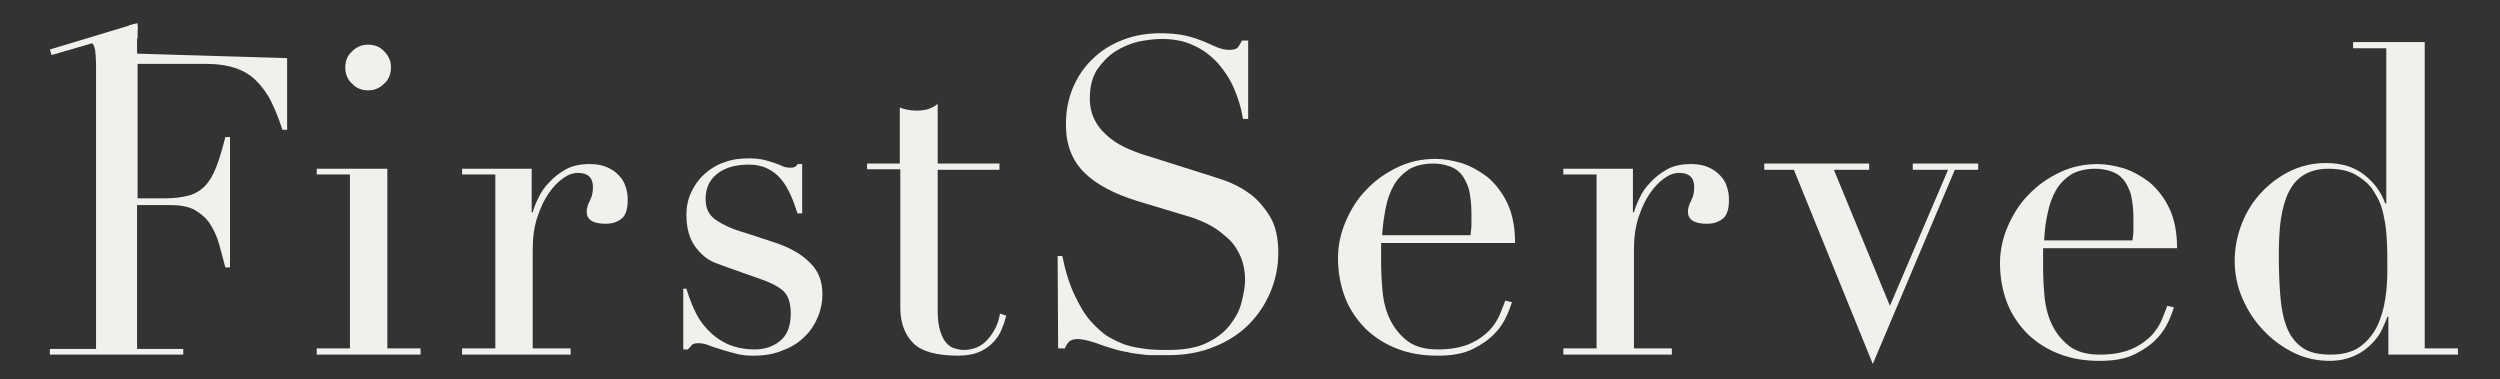 <?xml version="1.0" encoding="utf-8"?>
<!-- Generator: Adobe Illustrator 20.1.0, SVG Export Plug-In . SVG Version: 6.00 Build 0)  -->
<svg version="1.1" id="Layer_1" xmlns="http://www.w3.org/2000/svg" xmlns:xlink="http://www.w3.org/1999/xlink" x="0px" y="0px"
	 viewBox="0 0 481.5 73" style="enable-background:new 0 0 481.5 73;" xml:space="preserve">
<rect x="0" y="0" width="481.5" height="73" fill="#333333" stroke="none"/>
<style type="text/css">
	.st0{fill:#F2F0ED;}
</style>
<path class="st0" d="M61,67.1h6.4V33.6H61v-1.1h13.6v34.6H81v1.2H61V67.1z M66.5,13c0-1.2,0.4-2.3,1.3-3.1c0.9-0.9,1.9-1.3,3.1-1.3
	S73.2,9,74,9.9c0.9,0.9,1.3,1.9,1.3,3.1s-0.4,2.3-1.3,3.1c-0.9,0.9-1.9,1.3-3.1,1.3s-2.3-0.4-3.1-1.3C66.9,15.3,66.5,14.2,66.5,13z"
	/>
<path class="st0" d="M89,67.1h6.4V33.6H89v-1.1h13.4v8.4h0.2c0.2-0.8,0.6-1.8,1.1-2.8c0.5-1.1,1.2-2.1,2.1-3c0.9-1,2-1.8,3.2-2.5
	c1.3-0.7,2.8-1,4.6-1c1.3,0,2.4,0.2,3.3,0.6c0.9,0.4,1.7,0.9,2.3,1.6c0.6,0.6,1.1,1.4,1.3,2.2c0.3,0.8,0.4,1.7,0.4,2.5
	c0,1.8-0.4,3.1-1.3,3.7c-0.8,0.6-1.8,0.9-2.9,0.9c-2.5,0-3.7-0.8-3.7-2.3c0-0.5,0.1-0.9,0.2-1.2s0.2-0.6,0.4-0.9
	c0.1-0.3,0.3-0.7,0.4-1c0.1-0.4,0.2-0.9,0.2-1.7c0-1.8-1-2.7-2.9-2.7c-0.9,0-1.8,0.3-2.8,1s-1.9,1.6-2.8,2.9
	c-0.9,1.3-1.6,2.8-2.2,4.6s-0.9,3.9-0.9,6.2v19.1h7.3v1.2H89V67.1z"/>
<path class="st0" d="M131.3,55.6h0.9c0.4,1.3,0.9,2.7,1.5,4c0.6,1.4,1.4,2.6,2.5,3.8c1,1.1,2.3,2.1,3.8,2.8c1.5,0.7,3.3,1.1,5.4,1.1
	c1.8,0,3.4-0.5,4.8-1.6c1.4-1.1,2.1-2.9,2.1-5.3c0-2.1-0.5-3.6-1.6-4.5s-2.4-1.5-3.8-2l-6.5-2.3c-0.8-0.3-1.7-0.6-2.7-1
	s-1.9-1-2.7-1.8s-1.5-1.7-2-2.9s-0.8-2.7-0.8-4.5c0-1.6,0.3-3,0.9-4.3c0.6-1.3,1.4-2.5,2.5-3.5s2.3-1.8,3.8-2.3
	c1.5-0.6,3.1-0.8,4.8-0.8c1.2,0,2.2,0.1,3,0.3s1.4,0.4,2,0.6c0.6,0.2,1.1,0.4,1.5,0.6c0.4,0.2,1,0.3,1.6,0.3s1.1-0.2,1.3-0.7h0.9
	v9.5h-0.9c-0.4-1.2-0.8-2.4-1.3-3.5s-1.1-2.2-1.8-3c-0.7-0.9-1.6-1.6-2.6-2.1s-2.2-0.8-3.6-0.8c-2.7,0-4.7,0.6-6.2,1.8
	s-2.2,2.8-2.2,4.8c0,1.8,0.6,3.1,1.9,4c1.3,0.9,3.1,1.8,5.6,2.5l6.1,2c2.6,0.9,4.8,2.1,6.4,3.7c1.7,1.6,2.5,3.6,2.5,6.2
	c0,1.5-0.3,3-0.9,4.4c-0.6,1.4-1.4,2.7-2.6,3.8c-1.1,1.1-2.5,2-4.2,2.6c-1.6,0.7-3.5,1-5.6,1c-1.2,0-2.4-0.1-3.4-0.4s-2-0.5-2.8-0.8
	c-0.9-0.3-1.7-0.5-2.4-0.8s-1.4-0.4-2-0.4s-1.1,0.1-1.3,0.4s-0.5,0.5-0.7,0.8h-0.9V55.6H131.3z"/>
<path class="st0" d="M166.9,31.5h6.4V20.7c0.4,0.2,0.9,0.3,1.3,0.4c0.4,0.1,1.1,0.2,2,0.2c0.8,0,1.6-0.1,2.2-0.3
	c0.6-0.2,1.2-0.5,1.8-1v11.5h11.9v1.2h-11.9V60c0,1.6,0.2,2.8,0.5,3.8s0.7,1.7,1.2,2.3c0.5,0.5,1,0.9,1.6,1c0.6,0.2,1.2,0.3,1.7,0.3
	c1.9,0,3.5-0.7,4.7-2.1s2-3,2.3-4.9l1.2,0.4c-0.2,0.7-0.4,1.5-0.8,2.4c-0.3,0.9-0.8,1.7-1.5,2.5s-1.6,1.5-2.7,2
	c-1.1,0.5-2.5,0.8-4.2,0.8c-4.2,0-7.1-0.8-8.7-2.4c-1.6-1.6-2.5-3.9-2.5-6.8V32.6H167v-1.1H166.9z"/>
<path class="st0" d="M203.7,49.3h0.9c0.6,3,1.4,5.5,2.4,7.6s2,3.8,3.2,5.1s2.4,2.4,3.7,3.1s2.6,1.3,3.9,1.6c1.3,0.3,2.6,0.5,3.8,0.6
	s2.3,0.1,3.4,0.1c2.9,0,5.4-0.4,7.3-1.3c1.9-0.9,3.4-2,4.5-3.4s1.9-2.8,2.3-4.4c0.4-1.6,0.7-3,0.7-4.4c0-1.9-0.4-3.6-1.1-5
	c-0.7-1.4-1.6-2.6-2.8-3.5c-1.1-1-2.3-1.8-3.6-2.4c-1.3-0.6-2.5-1.1-3.7-1.4l-9.6-2.9c-4.5-1.4-7.9-3.2-10.2-5.5s-3.5-5.3-3.5-9.2
	c0-2.5,0.4-4.8,1.3-7c0.9-2.1,2.1-4,3.8-5.6c1.6-1.6,3.5-2.8,5.8-3.7s4.7-1.3,7.4-1.3c1.9,0,3.6,0.2,4.9,0.5
	c1.3,0.3,2.4,0.7,3.4,1.1c0.9,0.4,1.8,0.8,2.5,1.1c0.8,0.3,1.5,0.5,2.3,0.5c0.7,0,1.2-0.1,1.5-0.3s0.6-0.7,1-1.5h1.2v15.1h-1
	c-0.3-2-0.9-3.9-1.7-5.8s-1.9-3.5-3.1-4.9c-1.3-1.4-2.8-2.6-4.6-3.4c-1.8-0.9-3.9-1.3-6.3-1.3c-1.3,0-2.8,0.2-4.4,0.5
	c-1.6,0.4-3.1,1-4.5,1.9s-2.5,2.1-3.5,3.5c-0.9,1.4-1.4,3.3-1.4,5.5c0,1.8,0.4,3.3,1.1,4.5c0.7,1.3,1.7,2.3,2.8,3.2
	c1.1,0.9,2.4,1.6,3.8,2.2c1.4,0.6,2.9,1.1,4.3,1.5l10.1,3.2c1.1,0.3,2.4,0.8,4,1.3c1.6,0.6,3.2,1.4,4.7,2.5s2.8,2.6,3.9,4.4
	c1.1,1.8,1.6,4.2,1.6,7c0,2.6-0.5,5.1-1.5,7.5s-2.4,4.5-4.2,6.3s-4.1,3.3-6.7,4.3c-2.6,1.1-5.6,1.6-8.8,1.6c-1.2,0-2.2,0-3.1,0
	c-0.9,0-1.7-0.1-2.5-0.2s-1.6-0.2-2.3-0.4c-0.8-0.1-1.6-0.3-2.6-0.6c-1.1-0.3-2.3-0.7-3.6-1.2c-1.3-0.4-2.4-0.7-3.3-0.7
	c-0.8,0-1.4,0.2-1.7,0.5s-0.6,0.8-0.8,1.3h-1.3L203.7,49.3L203.7,49.3z"/>
<path class="st0" d="M266,46.6c0,0.6,0,1.1,0,1.7c0,0.6,0,1.3,0,2.2c0,1.8,0.1,3.8,0.3,5.8c0.2,2,0.7,3.8,1.5,5.4s1.9,2.9,3.3,4
	c1.5,1.1,3.4,1.6,5.9,1.6c2.4,0,4.5-0.4,6.1-1.1s2.8-1.6,3.8-2.6c0.9-1,1.6-2.1,2-3.1c0.4-1.1,0.8-1.9,1-2.6l1.3,0.3
	c-0.2,0.6-0.5,1.5-1,2.6c-0.5,1.1-1.2,2.3-2.3,3.4c-1,1.1-2.4,2.1-4.2,3c-1.8,0.9-4,1.3-6.8,1.3s-5.4-0.4-7.7-1.3
	c-2.4-0.9-4.4-2.2-6.1-3.8c-1.7-1.7-3.1-3.7-4-6s-1.4-4.9-1.4-7.7c0-2.4,0.5-4.8,1.5-7.1s2.3-4.4,4-6.1c1.7-1.8,3.7-3.2,6-4.3
	s4.7-1.6,7.3-1.6c1.6,0,3.2,0.3,5,0.8c1.8,0.6,3.4,1.5,5,2.7c1.5,1.3,2.8,2.9,3.8,5s1.5,4.6,1.5,7.7H266V46.6z M283.2,45.4
	c0.1-0.8,0.2-1.5,0.2-2.2s0-1.4,0-2.1c0-1.9-0.2-3.4-0.5-4.7c-0.4-1.2-0.9-2.2-1.5-2.9s-1.4-1.2-2.3-1.5s-1.9-0.5-3-0.5
	c-1.9,0-3.5,0.4-4.7,1.1c-1.2,0.8-2.2,1.8-2.9,3s-1.3,2.8-1.6,4.4s-0.6,3.4-0.7,5.3h17V45.4z"/>
<path class="st0" d="M301.1,67.1h6.4V33.6h-6.4v-1.1h13.4v8.4h0.2c0.2-0.8,0.6-1.8,1.1-2.8c0.5-1.1,1.2-2.1,2.1-3
	c0.9-1,2-1.8,3.2-2.5c1.3-0.7,2.8-1,4.6-1c1.3,0,2.4,0.2,3.3,0.6c0.9,0.4,1.7,0.9,2.3,1.6c0.6,0.6,1.1,1.4,1.3,2.2
	c0.3,0.8,0.4,1.7,0.4,2.5c0,1.8-0.4,3.1-1.3,3.7c-0.8,0.6-1.8,0.9-2.9,0.9c-2.5,0-3.7-0.8-3.7-2.3c0-0.5,0.1-0.9,0.2-1.2
	s0.2-0.6,0.4-0.9c0.1-0.3,0.3-0.7,0.4-1c0.1-0.4,0.2-0.9,0.2-1.7c0-1.8-1-2.7-2.9-2.7c-0.9,0-1.8,0.3-2.8,1s-1.9,1.6-2.8,2.9
	c-0.9,1.3-1.6,2.8-2.2,4.6s-0.9,3.9-0.9,6.2v19.1h7.3v1.2h-20.9L301.1,67.1L301.1,67.1z"/>
<path class="st0" d="M339.8,31.5H360v1.2h-6.8L364,58.9l11.2-26.2h-6.8v-1.2H381v1.2h-4.5l-15.8,37.4l-15.2-37.4h-5.7V31.5z"/>
<path class="st0" d="M393.5,47.6c0,0.6,0,1.1,0,1.7c0,0.6,0,1.3,0,2.2c0,1.8,0.1,3.8,0.3,5.8c0.2,2,0.7,3.8,1.5,5.4s1.9,2.9,3.3,4
	c1.5,1.1,3.4,1.6,5.9,1.6c2.4,0,4.5-0.4,6.1-1.1s2.8-1.6,3.8-2.6c0.9-1,1.6-2.1,2-3.1c0.4-1.1,0.8-1.9,1-2.6l1.3,0.3
	c-0.2,0.6-0.5,1.5-1,2.6c-0.5,1.1-1.2,2.3-2.3,3.4c-1,1.1-2.4,2.1-4.2,3c-1.8,0.9-4,1.3-6.8,1.3s-5.4-0.4-7.7-1.3
	c-2.4-0.9-4.4-2.2-6.1-3.8c-1.7-1.7-3.1-3.7-4-6c-0.9-2.3-1.4-4.9-1.4-7.7c0-2.4,0.5-4.8,1.5-7.1s2.3-4.4,4-6.1
	c1.7-1.8,3.7-3.2,6-4.3s4.7-1.6,7.3-1.6c1.6,0,3.2,0.3,5,0.8c1.8,0.6,3.4,1.5,5,2.7c1.5,1.3,2.8,2.9,3.8,5s1.5,4.6,1.5,7.7h-25.8
	V47.6z M410.7,46.4c0.1-0.8,0.2-1.5,0.2-2.2s0-1.4,0-2.1c0-1.9-0.2-3.4-0.5-4.7c-0.4-1.2-0.9-2.2-1.5-2.9s-1.4-1.2-2.3-1.5
	s-1.9-0.5-3-0.5c-1.9,0-3.5,0.4-4.7,1.1c-1.2,0.8-2.2,1.8-2.9,3s-1.3,2.8-1.6,4.4c-0.4,1.7-0.6,3.4-0.7,5.3h17V46.4z"/>
<path class="st0" d="M453.4,8.1H467v59h6.4v1.2H460V61h-0.2c-0.2,0.7-0.6,1.5-1,2.4s-1.1,1.9-2,2.8s-1.9,1.7-3.3,2.3
	c-1.3,0.6-2.9,1-4.8,1c-2.4,0-4.8-0.5-7-1.6s-4.1-2.5-5.8-4.3c-1.7-1.8-3-3.8-4-6.1s-1.5-4.7-1.5-7.3c0-2.5,0.5-4.9,1.4-7.2
	s2.2-4.3,3.8-6c1.6-1.7,3.5-3.1,5.6-4.1s4.4-1.5,6.8-1.5c3.1,0,5.5,0.8,7.4,2.3s3.2,3.3,4,5.5h0.2V9.3h-6.4V8.1H453.4z M438.9,49.2
	c0,2.9,0.1,5.5,0.3,7.9c0.2,2.4,0.6,4.4,1.3,6.1c0.7,1.7,1.7,2.9,3,3.8s3.1,1.3,5.4,1.3s4.2-0.5,5.6-1.5s2.5-2.3,3.3-3.9
	s1.3-3.4,1.6-5.3c0.3-1.9,0.4-3.8,0.4-5.7c0-2.2,0-4-0.1-5.6s-0.2-3-0.5-4.2c-0.2-1.2-0.5-2.3-0.9-3.2s-0.9-1.7-1.4-2.5
	c-0.8-1.1-1.9-2-3.3-2.8c-1.3-0.7-3-1.1-5.1-1.1c-1.9,0-3.5,0.4-4.8,1.2s-2.2,1.9-2.9,3.3c-0.7,1.4-1.2,3.2-1.5,5.2
	C439,44.3,438.9,46.6,438.9,49.2z"/>
<g>
	<path class="st0" d="M9.6,67.2h8.9V12.4l-0.1-2.3l36.9,1.1V25h-0.9c-0.7-2.1-1.4-3.9-2.2-5.5s-1.8-2.9-2.9-4
		c-1.1-1.1-2.5-1.9-4-2.4s-3.4-0.8-5.6-0.8H26.5v25.9h5.2c1.8,0,3.3-0.2,4.5-0.5s2.3-0.9,3.2-1.8c0.9-0.9,1.6-2.1,2.2-3.6
		c0.6-1.5,1.2-3.5,1.8-5.9h0.9v25.1h-0.9c-0.4-1.5-0.8-3-1.2-4.5c-0.4-1.4-1-2.7-1.7-3.8s-1.7-2-2.9-2.7s-2.8-1-4.7-1h-6.5v27.7h8.9
		v1.1H9.6V67.2z"/>
	<path class="st0" d="M17.8,7.7c4-1.2,7.4-2.5,8.6-3.2v8l-8-2.2C18.3,9,17.9,8,17.2,8.2"/>
	<polyline class="st0" points="26.5,5.1 10,10.2 10.2,10.5 26.5,5.8 	"/>
	<rect x="9.4" y="7" transform="matrix(0.957 -0.289 0.289 0.957 -1.415 5.55)" class="st0" width="17.3" height="1.1"/>
	<polygon class="st0" points="24.8,4.9 26.5,4.5 26.5,7.5 	"/>
</g>
</svg>
